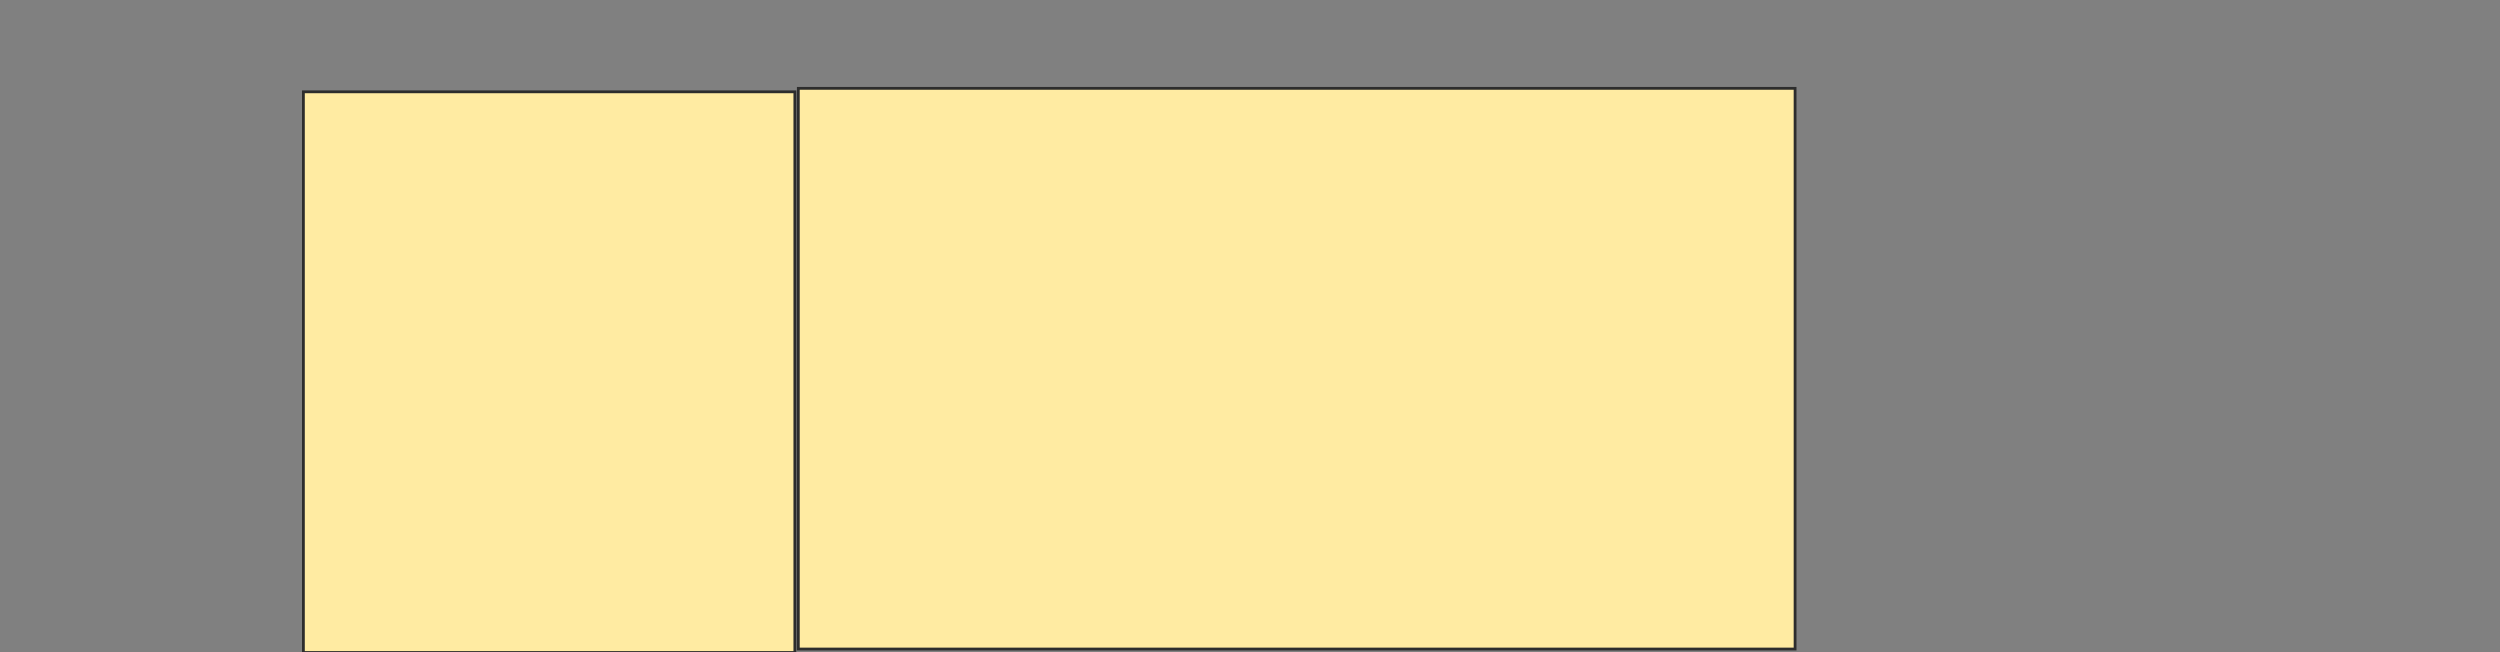<svg height="233" width="893" xmlns="http://www.w3.org/2000/svg">
 <rect width="100%" height="100%" fill="#808080" stroke="none"/>
 <!-- Created with Image Occlusion Enhanced -->
 <g>
  <title>Labels</title>
 </g>
 <g>
  <title>Masks</title>
  <rect fill="#FFEBA2" height="200.275" id="bdbe0a83ce194955a7d9dda3a2ca8eec-ao-1" stroke="#2D2D2D" width="175.549" x="108.374" y="32.797"/>
  <rect fill="#FFEBA2" height="200.275" id="bdbe0a83ce194955a7d9dda3a2ca8eec-ao-2" stroke="#2D2D2D" stroke-dasharray="null" stroke-linecap="null" stroke-linejoin="null" width="356.044" x="285.159" y="31.56"/>
  
 </g>
</svg>